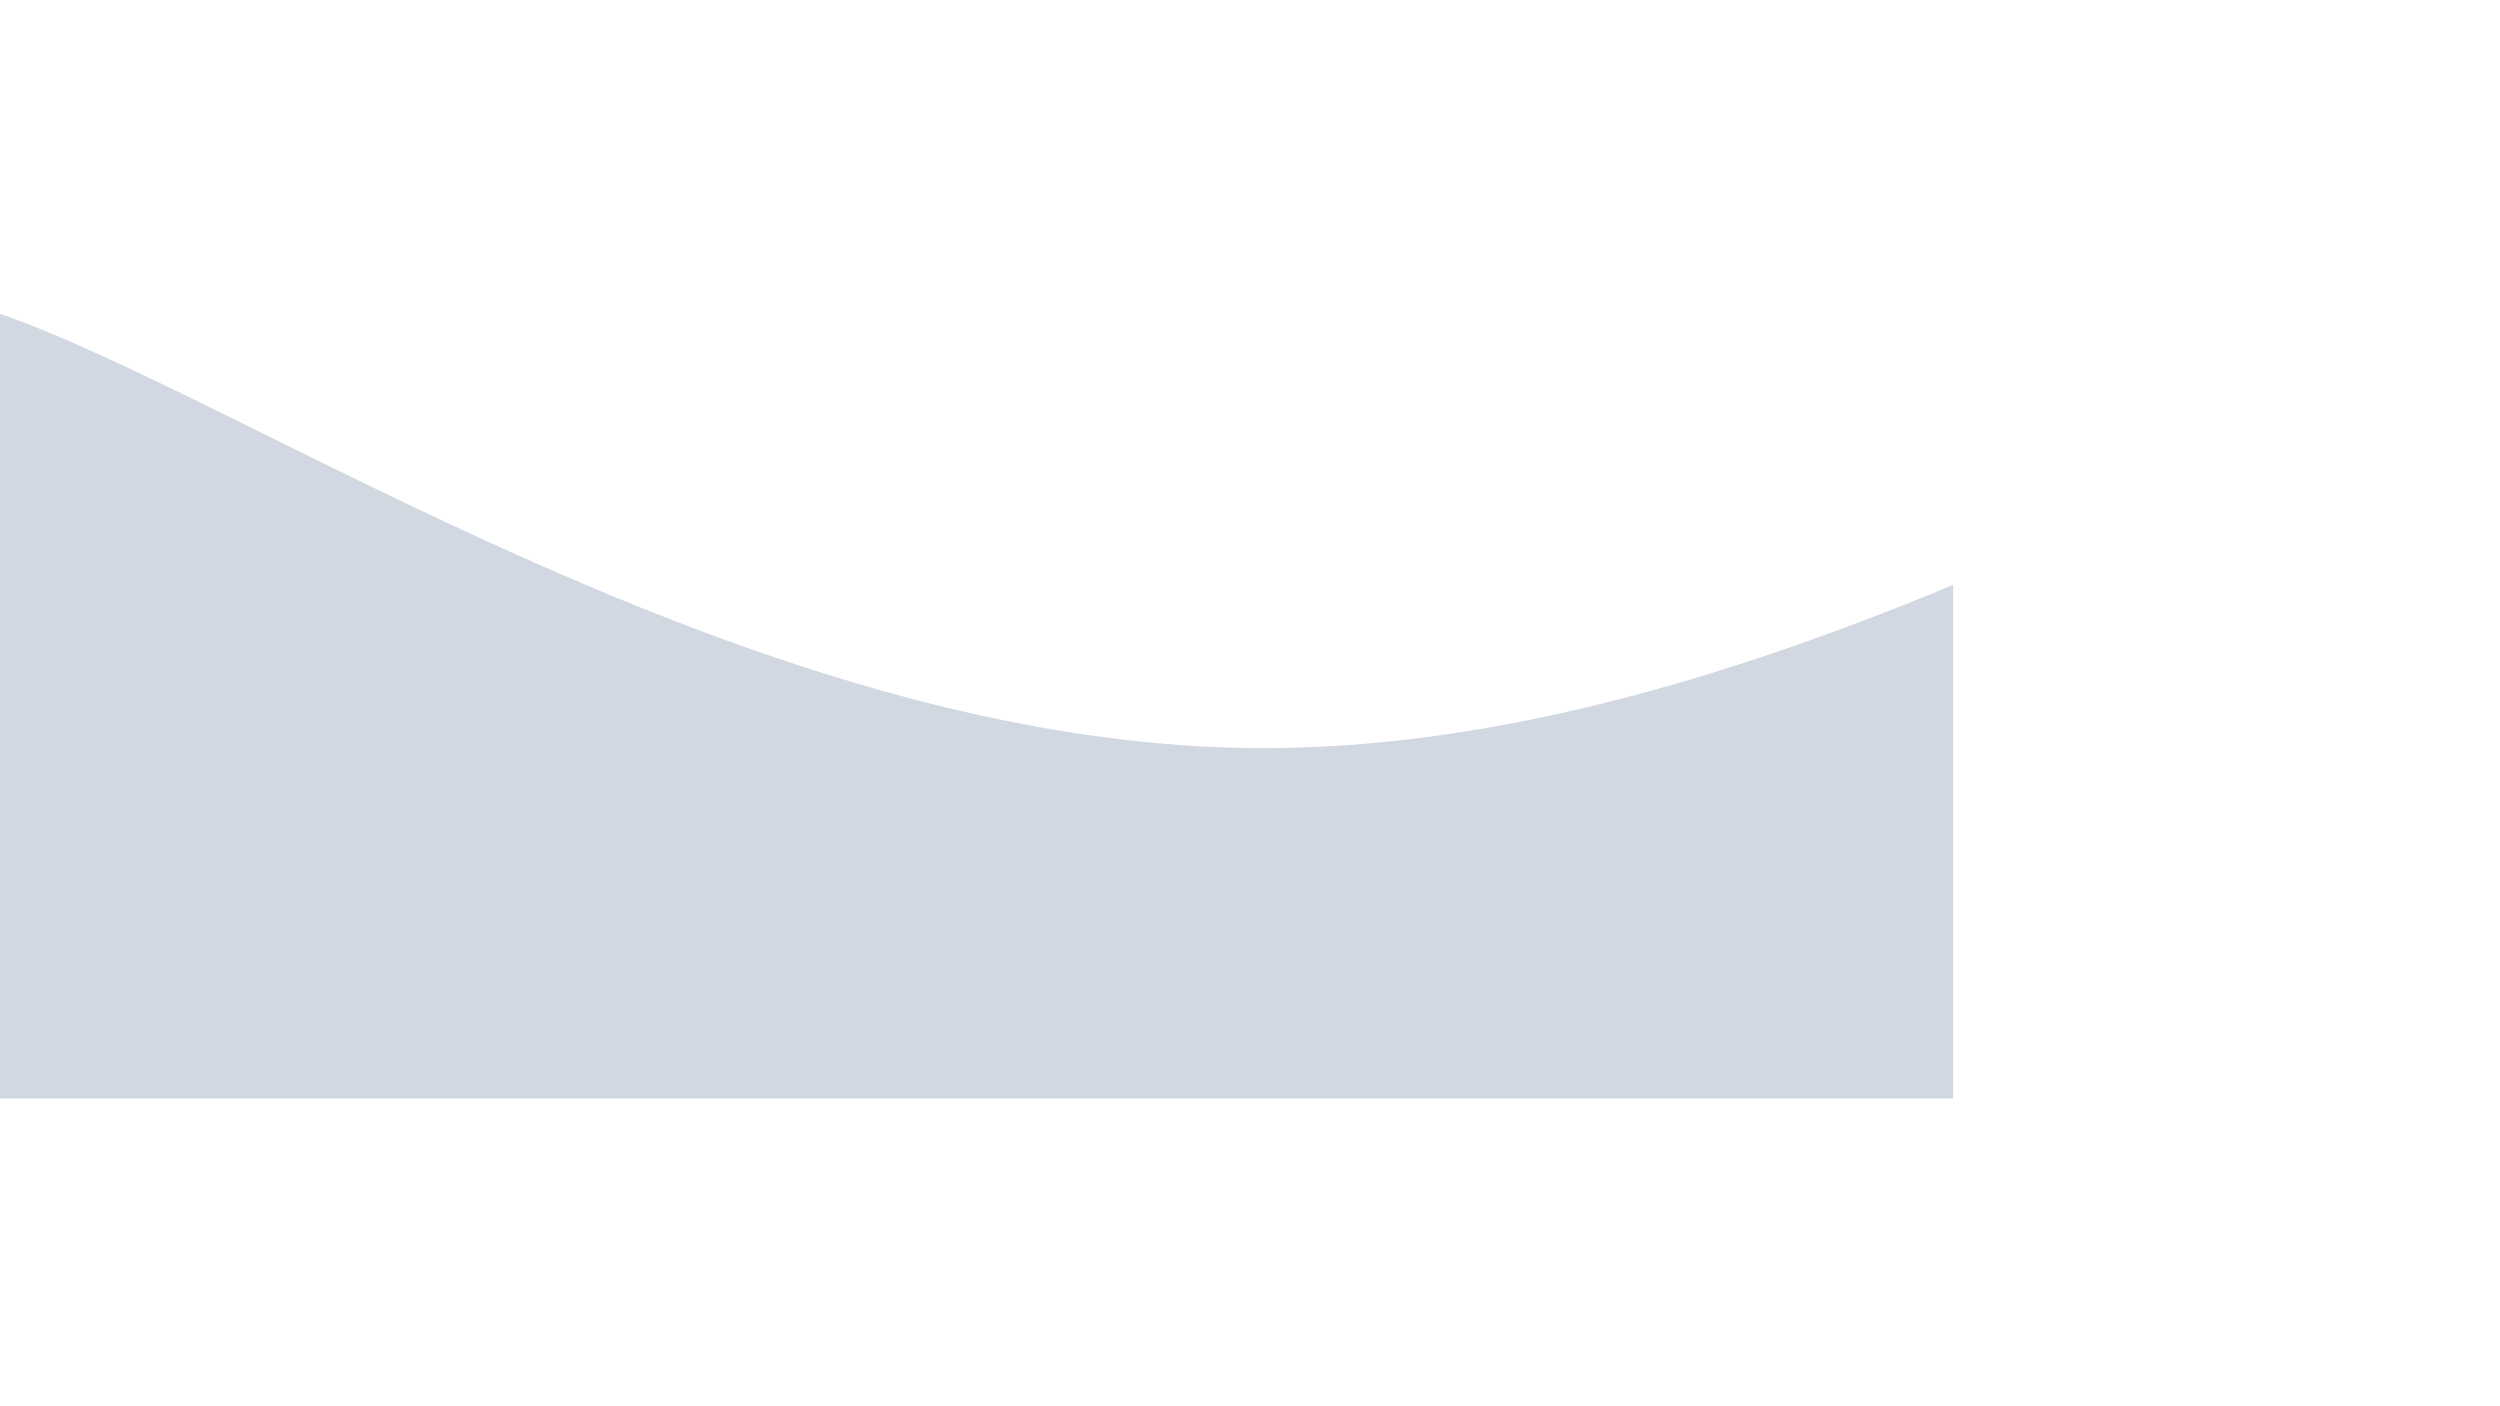 <svg xmlns="http://www.w3.org/2000/svg" version="1.1" xmlns:xlink="http://www.w3.org/1999/xlink" xmlns:svgjs="http://svgjs.com/svgjs" width="3840" height="2160" preserveAspectRatio="none" viewBox="0 0 3840 2160"><g mask="url(&quot;#SvgjsMask1257&quot;)" fill="none"><path d="M 0,482 C 384,615.4 1152,1139.8 1920,1149 C 2688,1158.2 3456,652.2 3840,528L3840 2160L0 2160z" fill="rgba(209, 216, 225, 1)"></path></g><defs><mask id="SvgjsMask1257"><rect width="3840" height="2160" fill="#ffffff"></rect></mask></defs></svg>